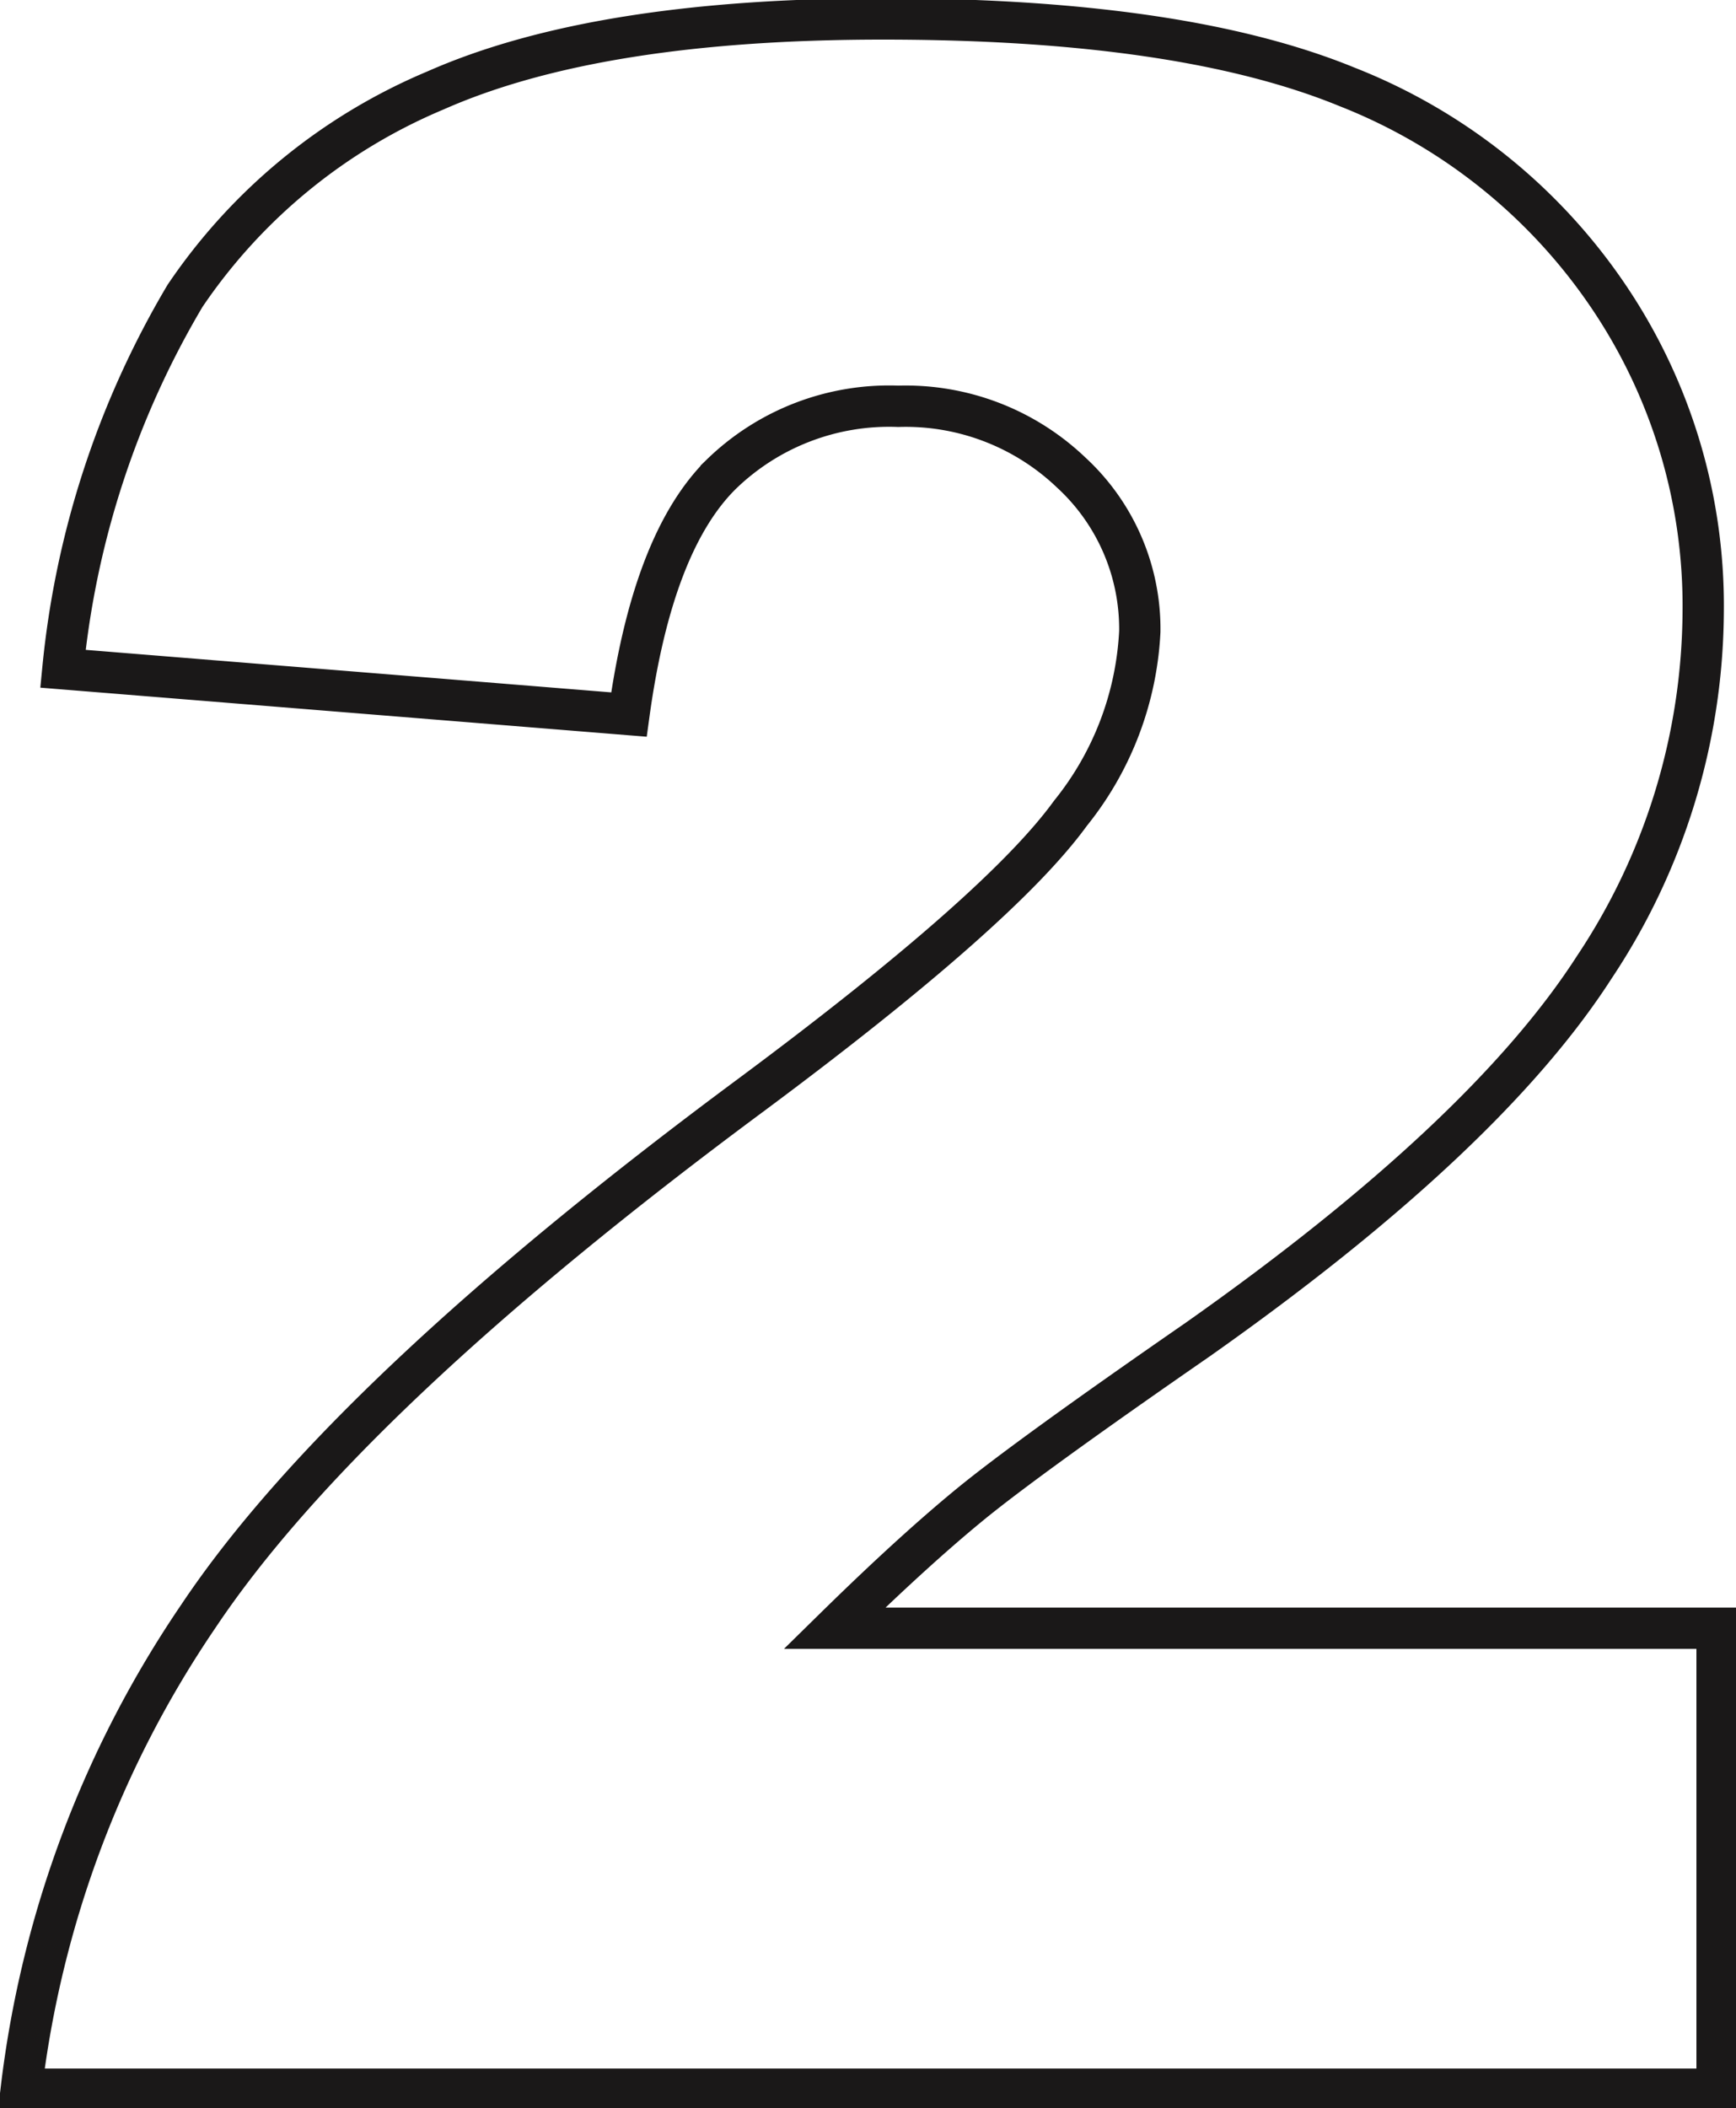 <svg xmlns="http://www.w3.org/2000/svg" xmlns:xlink="http://www.w3.org/1999/xlink" width="42.02" height="51" viewBox="0 0 42.02 51">
  <defs>
    <clipPath id="clip-path">
      <rect id="Retângulo_329" data-name="Retângulo 329" width="42.02" height="51" fill="none"/>
    </clipPath>
  </defs>
  <g id="pinte_2_fim" transform="translate(0 0)">
    <g id="Grupo_1761" data-name="Grupo 1761" transform="translate(0 0)" clip-path="url(#clip-path)">
      <path id="Caminho_2744" data-name="Caminho 2744" d="M41.608,39.431H20.245q1.881-1.846,3.275-2.989t5.525-4q6.952-4.9,9.59-9a15.651,15.651,0,0,0,2.637-8.6,13.355,13.355,0,0,0-2.3-7.641,13.666,13.666,0,0,0-6.315-5.055Q28.643.5,21.421.5,14.5.5,10.587,2.23A13.72,13.72,0,0,0,4.524,7.2,21.828,21.828,0,0,0,1.569,16.22l13.7,1.108q.571-4.165,2.233-5.811A5.832,5.832,0,0,1,21.79,9.871a5.8,5.8,0,0,1,4.182,1.6,5.141,5.141,0,0,1,1.663,3.846,7.6,7.6,0,0,1-1.679,4.4q-1.681,2.318-7.693,6.786Q8.421,33.788,4.844,39.146A25.712,25.712,0,0,0,.561,50.583H41.608Z" transform="translate(-0.046 -0.042)" fill="none" stroke="#1a1818" stroke-width="1"/>
    </g>
  </g>
</svg>
